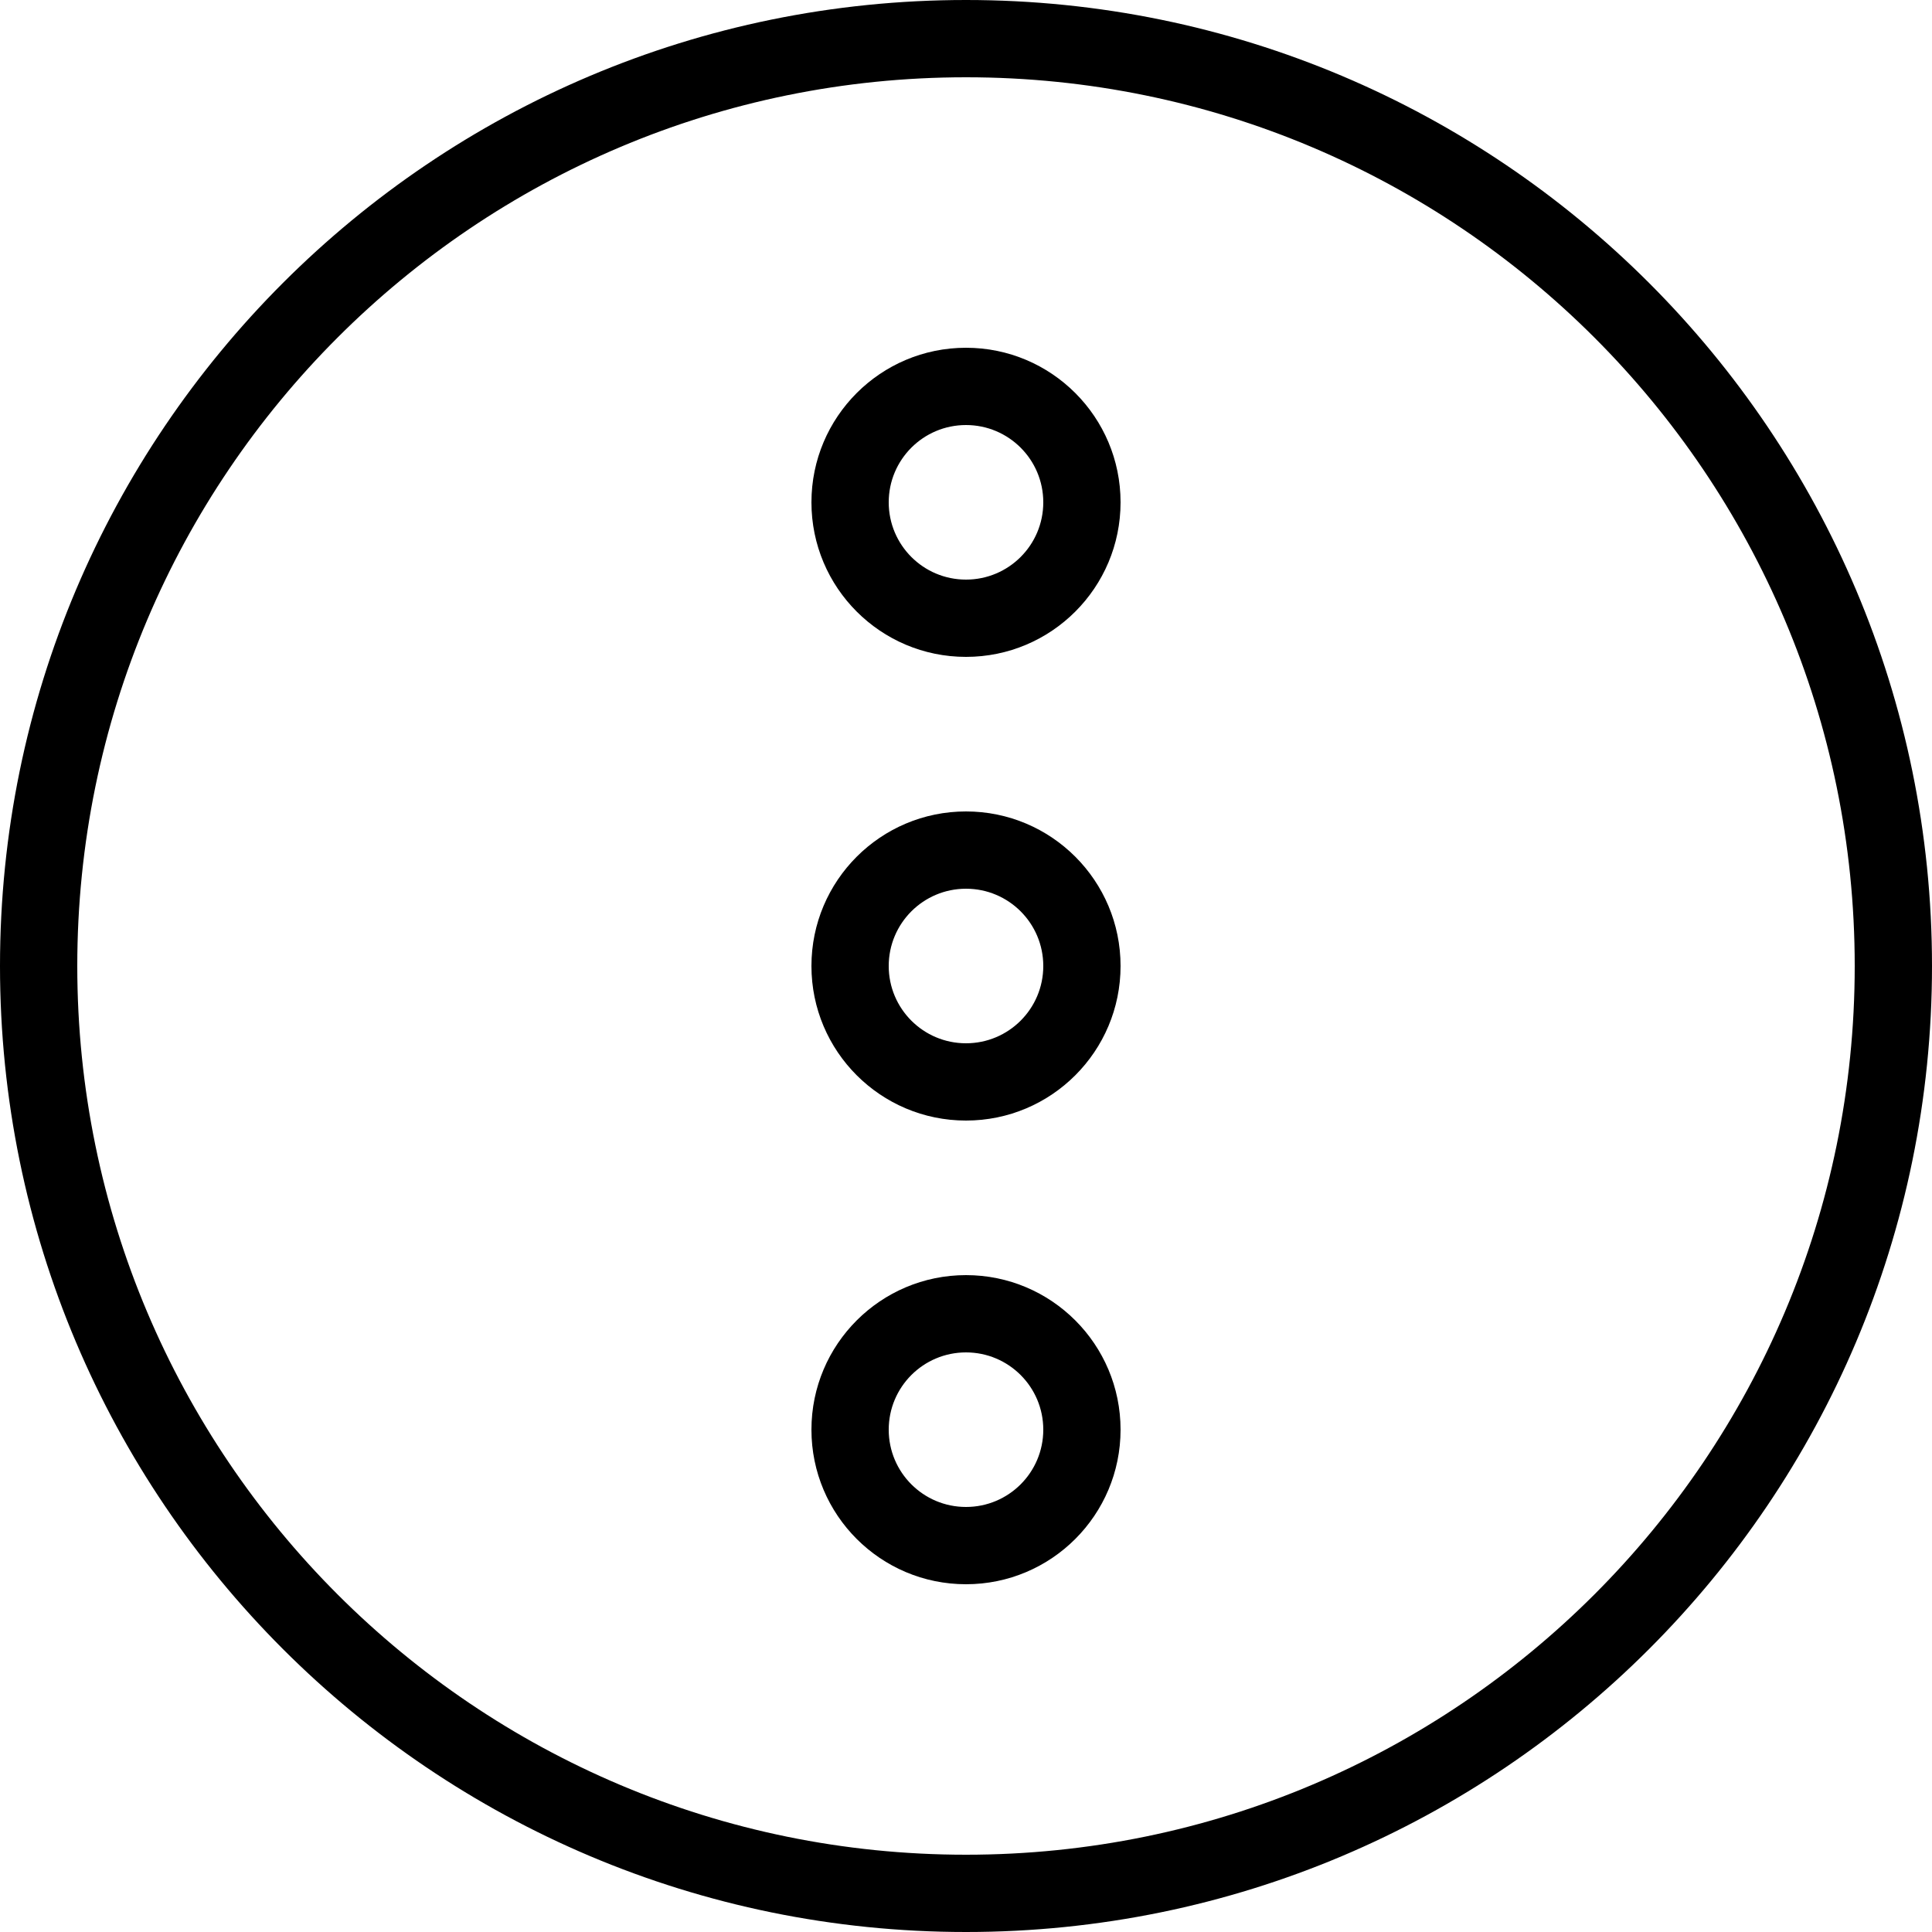 <?xml version="1.0" encoding="UTF-8"?>
<svg width="50px" height="50px" viewBox="0 0 50 50" version="1.1" xmlns="http://www.w3.org/2000/svg" xmlns:xlink="http://www.w3.org/1999/xlink">
    <!-- Generator: Sketch 40.1 (33804) - http://www.bohemiancoding.com/sketch -->
    <title>more_vertical_round</title>
    <desc>Created with Sketch.</desc>
    <defs></defs>
    <g id="Page-1" stroke="none" stroke-width="1" fill="none" fill-rule="evenodd">
        <g id="more_vertical_round" fill="#000000">
            <path d="M48,25 C48,12.297 37.703,2 25,2 C12.297,2 2,12.297 2,25 C2,37.703 12.297,48 25,48 C37.703,48 48,37.703 48,25 Z M0,25 C0,11.193 11.193,0 25,0 C38.807,0 50,11.193 50,25 C50,38.807 38.807,50 25,50 C11.193,50 0,38.807 0,25 Z" id="Oval-16"></path>
            <g id="Group-2" transform="translate(25, 25) rotate(-90) translate(-25, -25) translate(9, 21)">
                <path d="M6,4 C6,2.895 5.105,2 4,2 C2.895,2 2,2.895 2,4 C2,5.105 2.895,6 4,6 C5.105,6 6,5.105 6,4 Z M0,4 C0,1.791 1.791,0 4,0 C6.209,0 8,1.791 8,4 C8,6.209 6.209,8 4,8 C1.791,8 0,6.209 0,4 Z" id="Oval-1"></path>
                <path d="M18,4 C18,2.895 17.105,2 16,2 C14.895,2 14,2.895 14,4 C14,5.105 14.895,6 16,6 C17.105,6 18,5.105 18,4 Z M12,4 C12,1.791 13.791,0 16,0 C18.209,0 20,1.791 20,4 C20,6.209 18.209,8 16,8 C13.791,8 12,6.209 12,4 Z" id="Oval-1"></path>
                <path d="M30,4 C30,2.895 29.105,2 28,2 C26.895,2 26,2.895 26,4 C26,5.105 26.895,6 28,6 C29.105,6 30,5.105 30,4 Z M24,4 C24,1.791 25.791,0 28,0 C30.209,0 32,1.791 32,4 C32,6.209 30.209,8 28,8 C25.791,8 24,6.209 24,4 Z" id="Oval-1"></path>
            </g>
        </g>
    </g>
</svg>